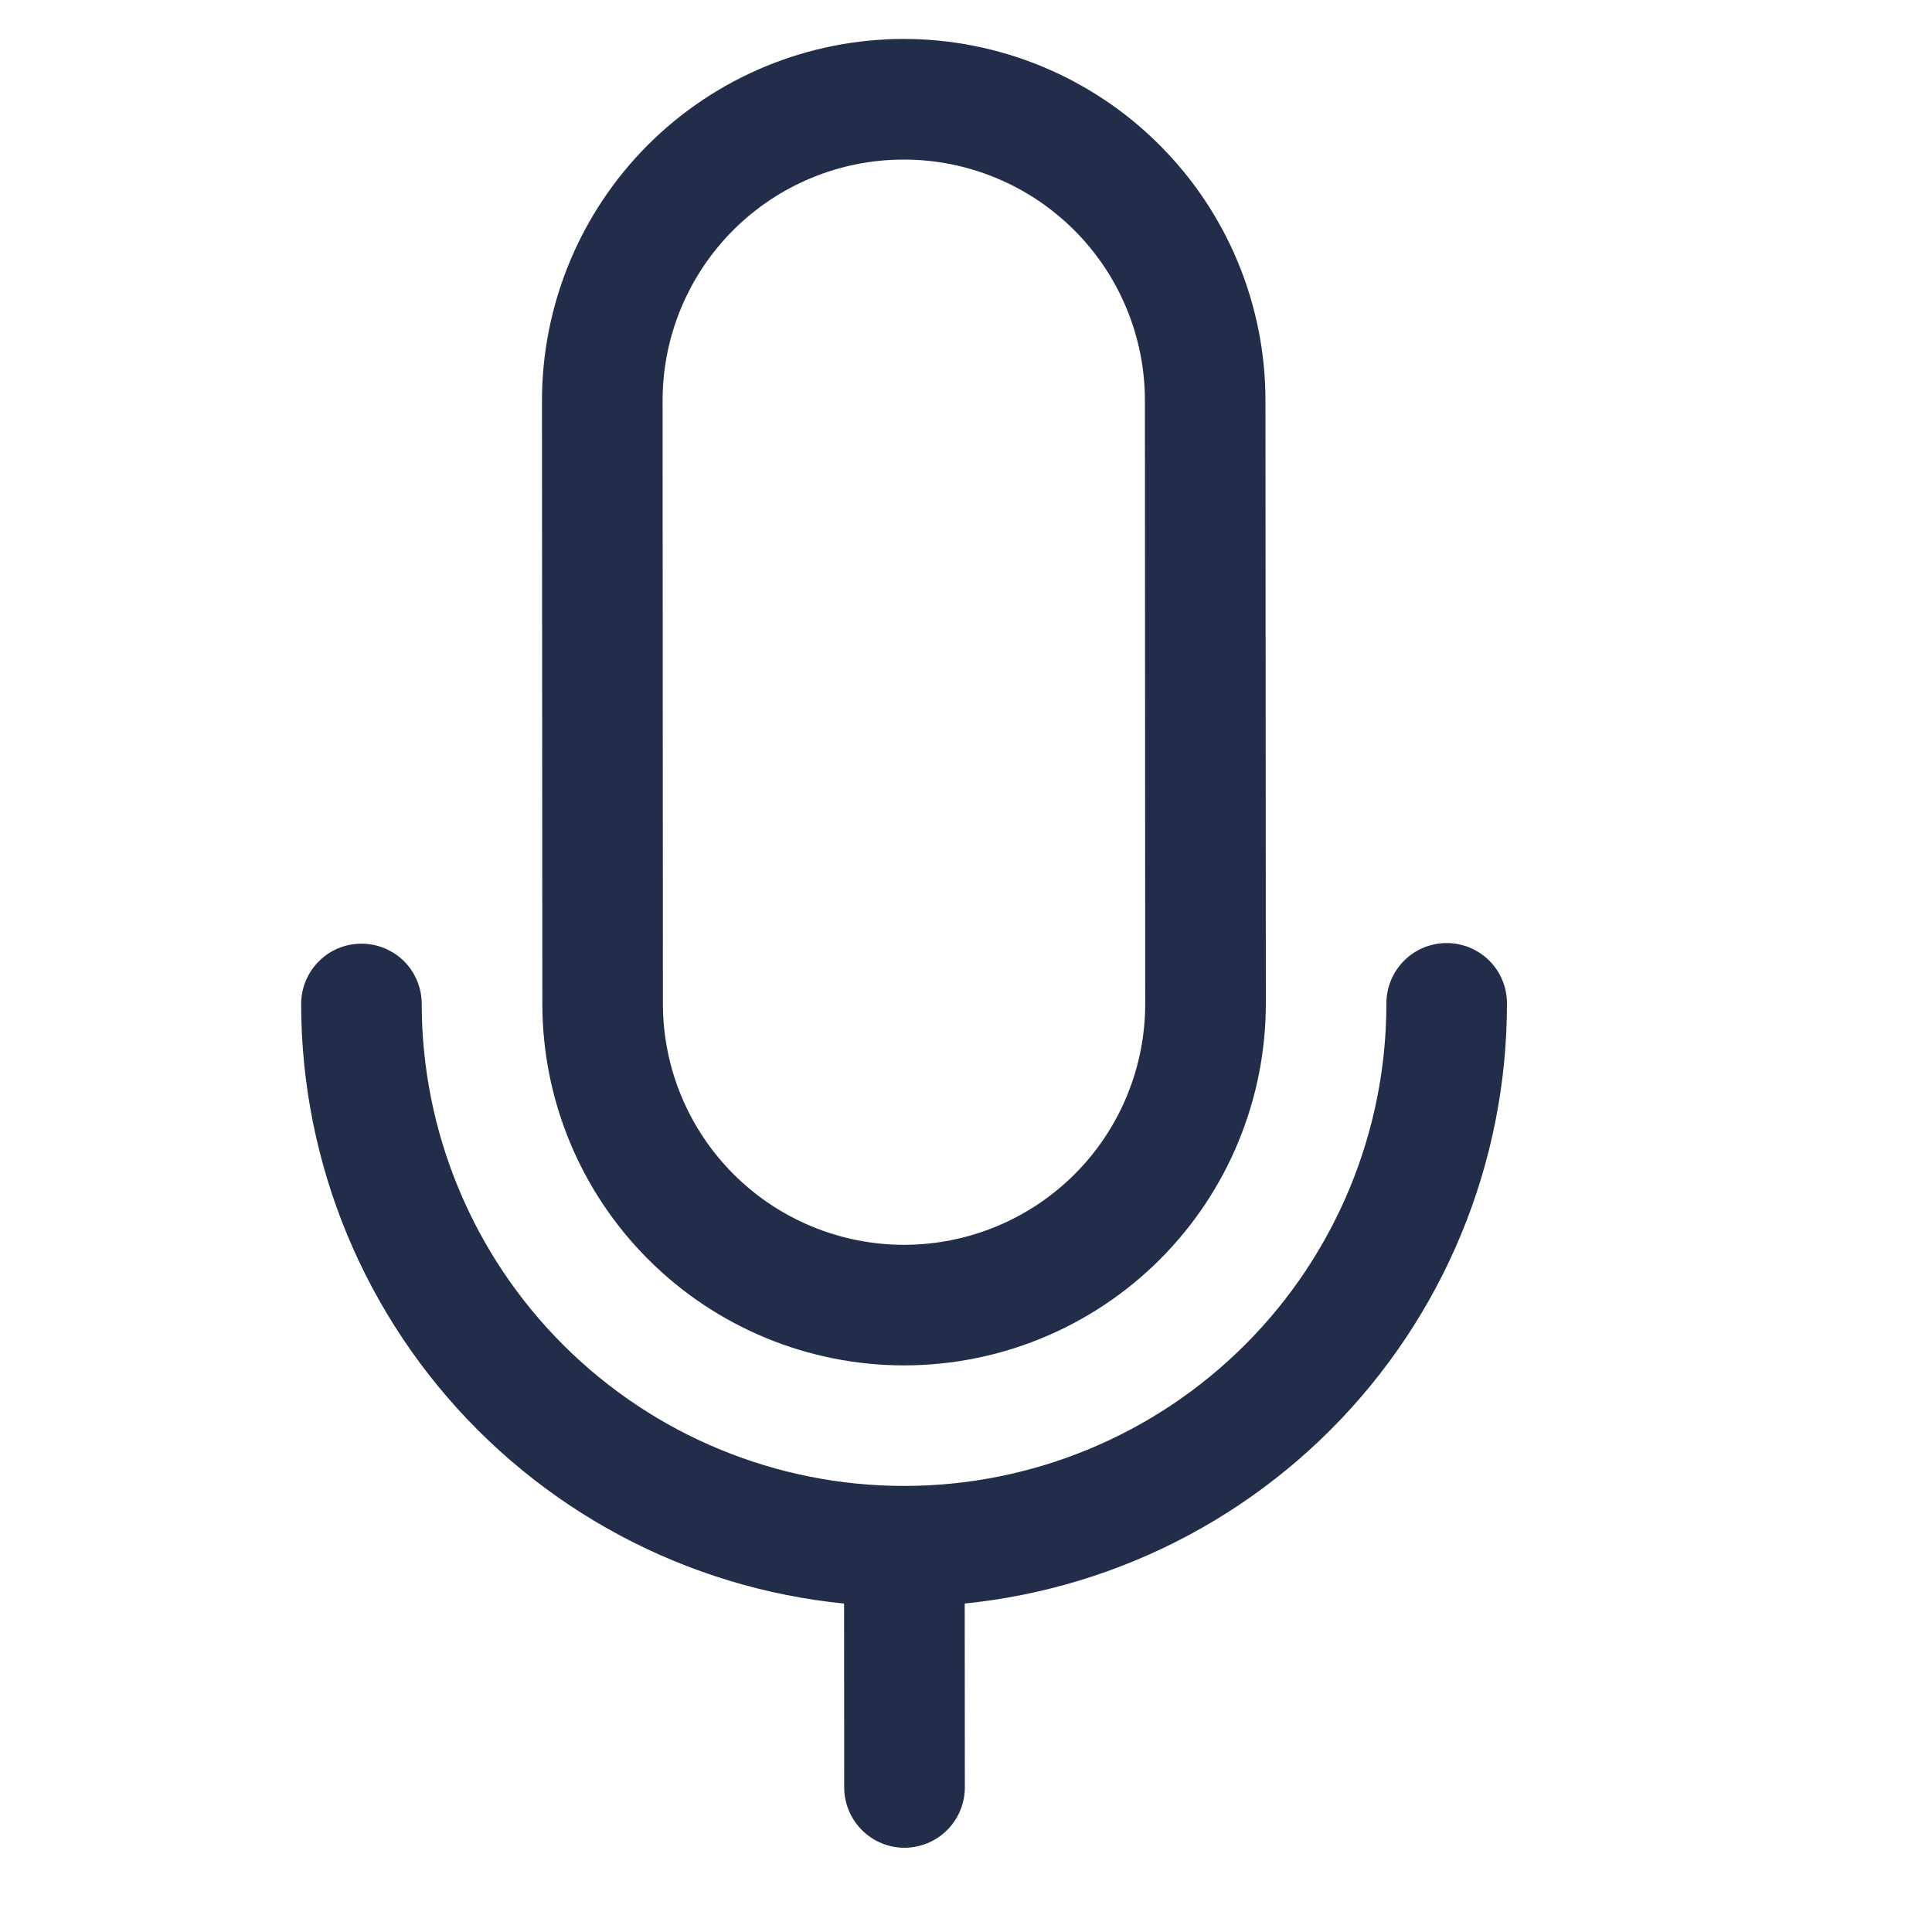 <svg width="25" height="25" viewBox="0 0 25 25" fill="none" xmlns="http://www.w3.org/2000/svg">
<g clip-path="url(#clip0_1_2204)">
<g clip-path="url(#clip1_1_2204)">
<path d="M11.703 20.789C9.634 20.79 7.649 19.969 6.185 18.507C4.721 17.044 3.898 15.061 3.897 12.992C3.897 12.784 3.979 12.586 4.125 12.44C4.271 12.293 4.47 12.211 4.677 12.211C4.884 12.211 5.082 12.293 5.229 12.439C5.375 12.585 5.457 12.784 5.457 12.991C5.458 14.646 6.117 16.233 7.288 17.403C8.459 18.573 10.047 19.229 11.702 19.228C13.357 19.227 14.945 18.569 16.114 17.398C17.284 16.227 17.941 14.639 17.94 12.983C17.94 12.777 18.022 12.578 18.168 12.432C18.314 12.285 18.513 12.203 18.72 12.203C18.927 12.203 19.125 12.285 19.272 12.431C19.418 12.577 19.5 12.776 19.5 12.983C19.502 15.052 18.681 17.037 17.218 18.501C15.756 19.965 13.772 20.788 11.703 20.789Z" fill="#222D4A"/>
<path d="M11.705 23.91C11.498 23.91 11.299 23.828 11.153 23.681C11.007 23.535 10.924 23.337 10.924 23.13L10.922 20.009C10.922 19.802 11.005 19.604 11.151 19.457C11.297 19.311 11.495 19.229 11.702 19.229C11.909 19.228 12.108 19.31 12.254 19.457C12.4 19.603 12.483 19.801 12.483 20.008L12.485 23.129C12.485 23.336 12.403 23.534 12.256 23.681C12.11 23.827 11.912 23.909 11.705 23.91Z" fill="#222D4A"/>
<path d="M11.701 17.668C10.46 17.669 9.269 17.176 8.391 16.299C7.512 15.422 7.018 14.231 7.018 12.99L7.013 5.188C7.013 3.947 7.505 2.756 8.382 1.877C9.26 0.999 10.45 0.505 11.692 0.504C12.933 0.504 14.124 0.996 15.002 1.874C15.881 2.751 16.375 3.941 16.375 5.183L16.38 12.984C16.38 14.226 15.888 15.417 15.011 16.295C14.133 17.174 12.943 17.667 11.701 17.668ZM11.693 2.065C10.865 2.065 10.071 2.394 9.486 2.98C8.902 3.566 8.573 4.359 8.574 5.187L8.578 12.989C8.578 13.817 8.908 14.61 9.493 15.195C10.079 15.78 10.873 16.108 11.7 16.108C12.528 16.107 13.322 15.778 13.907 15.193C14.492 14.607 14.82 13.813 14.819 12.985L14.815 5.184C14.815 4.356 14.485 3.562 13.9 2.978C13.314 2.393 12.52 2.064 11.693 2.065Z" fill="#222D4A"/>
</g>
</g>
<defs>
<clipPath id="clip0_1_2204">
<rect width="24" height="24" fill="white" transform="translate(0.05 0.5)"/>
</clipPath>
<clipPath id="clip1_1_2204">
<rect width="16.32" height="24" fill="white" transform="translate(3.89 0.5)"/>
</clipPath>
</defs>
</svg>
